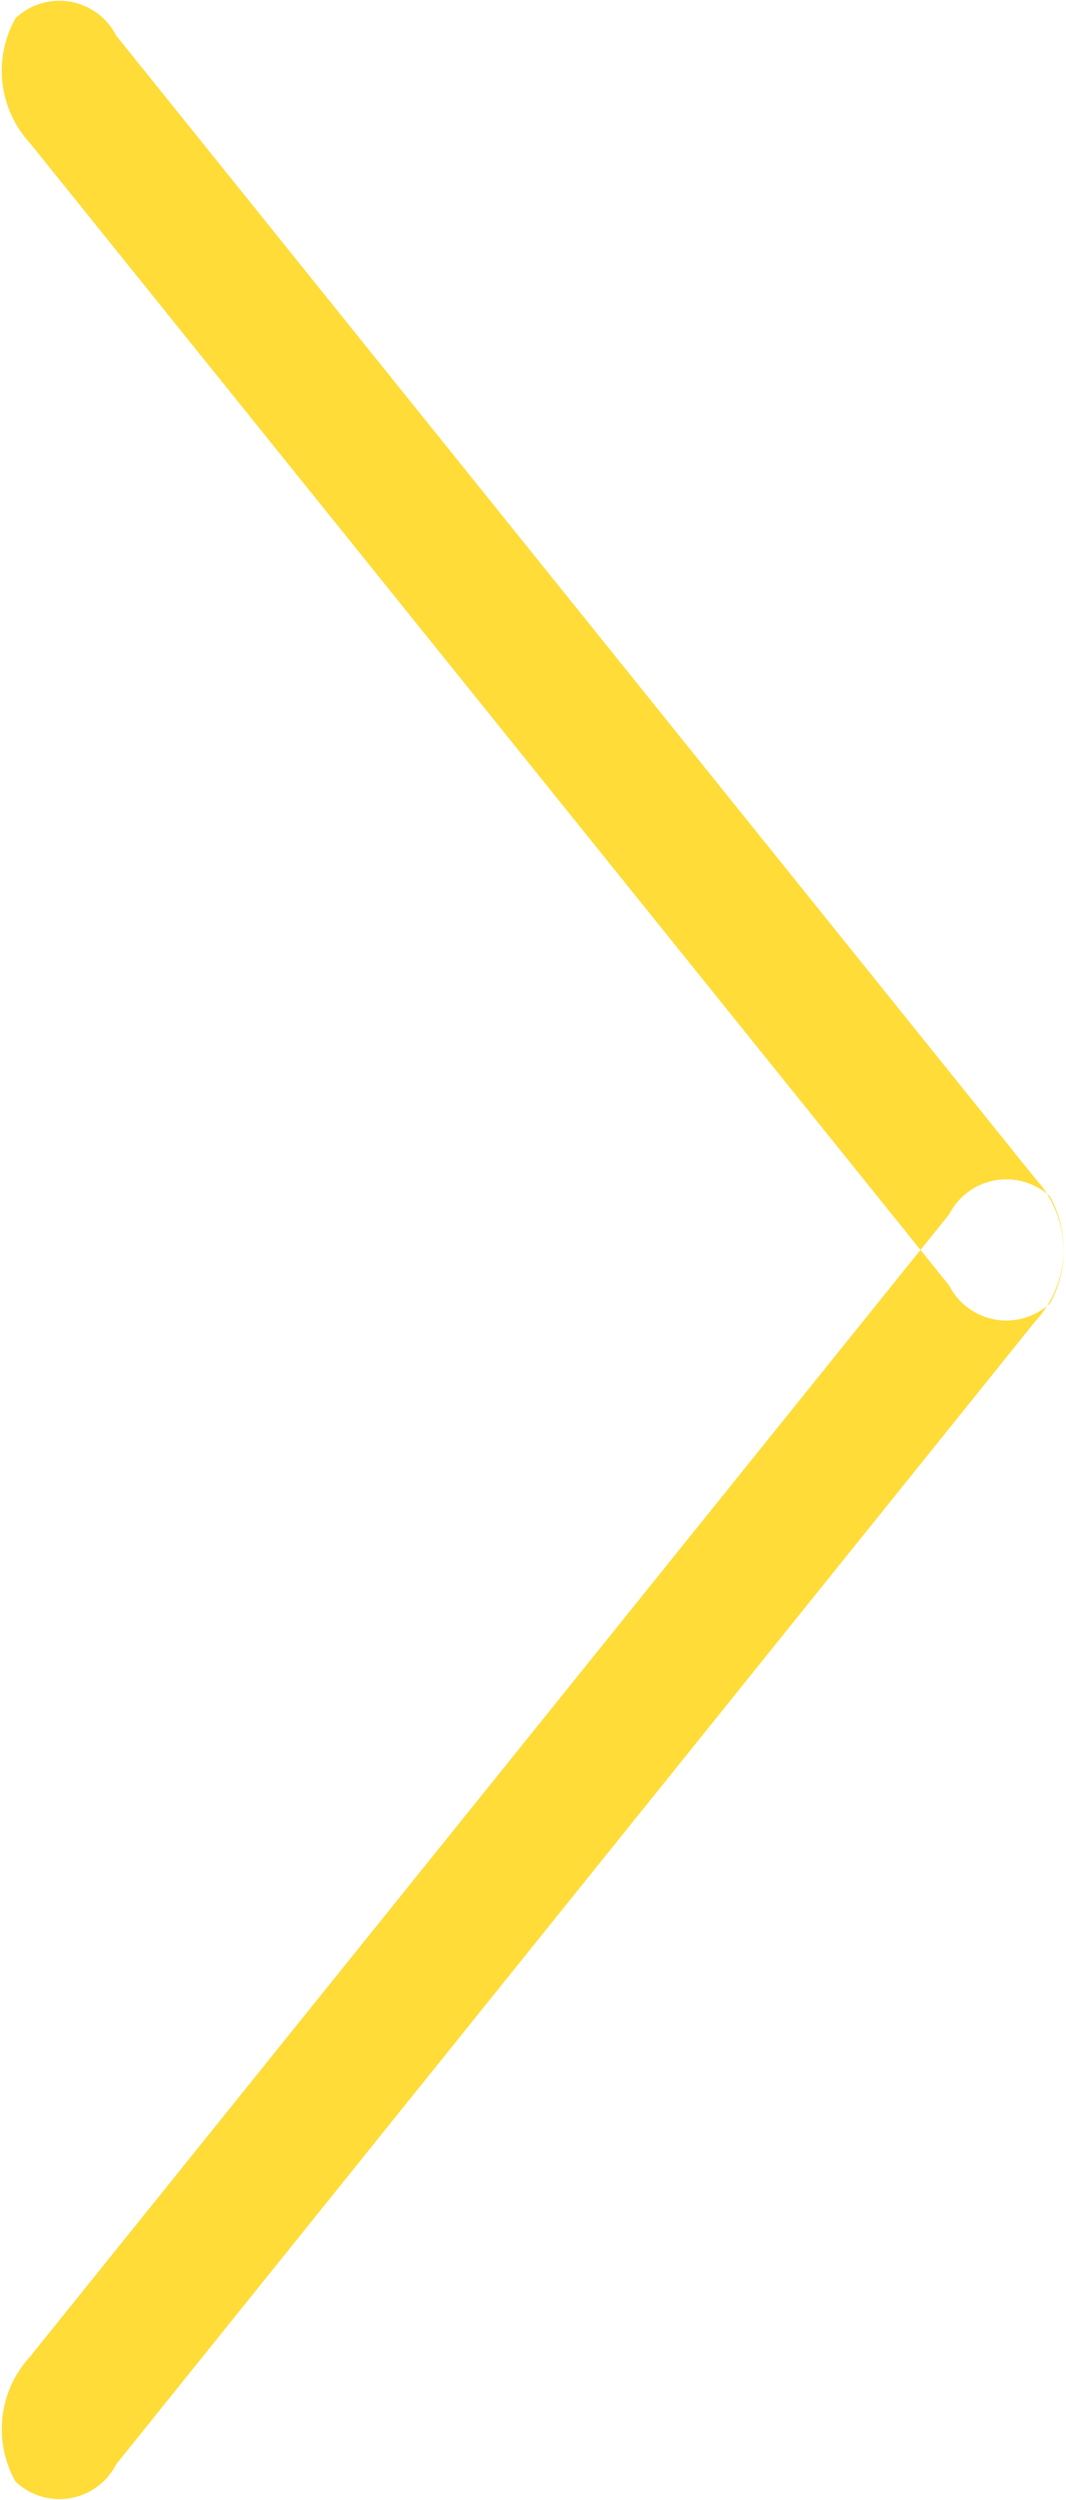 <svg xmlns="http://www.w3.org/2000/svg" width="17.06" height="40" viewBox="0 0 17.06 40">
<defs>
    <style>
      .cls-1 {
        fill: #ffdc38;
        fill-rule: evenodd;
      }
    </style>
  </defs>
  <path id="Rounded_Rectangle_5_copy" data-name="Rounded Rectangle 5 copy" class="cls-1" d="M1103.83,3174.57l14.71,18.29a1.71,1.71,0,0,1,.23,2,1.029,1.029,0,0,1-1.61-.29l-14.71-18.28a1.711,1.711,0,0,1-.23-2A1.021,1.021,0,0,1,1103.83,3174.57Zm14.71,20.57-14.71,18.29a1.021,1.021,0,0,1-1.61.28,1.711,1.711,0,0,1,.23-2l14.71-18.28a1.029,1.029,0,0,1,1.61-.29A1.71,1.71,0,0,1,1118.54,3195.14Z" transform="translate(-1101.97 -3174)"/>
</svg>
